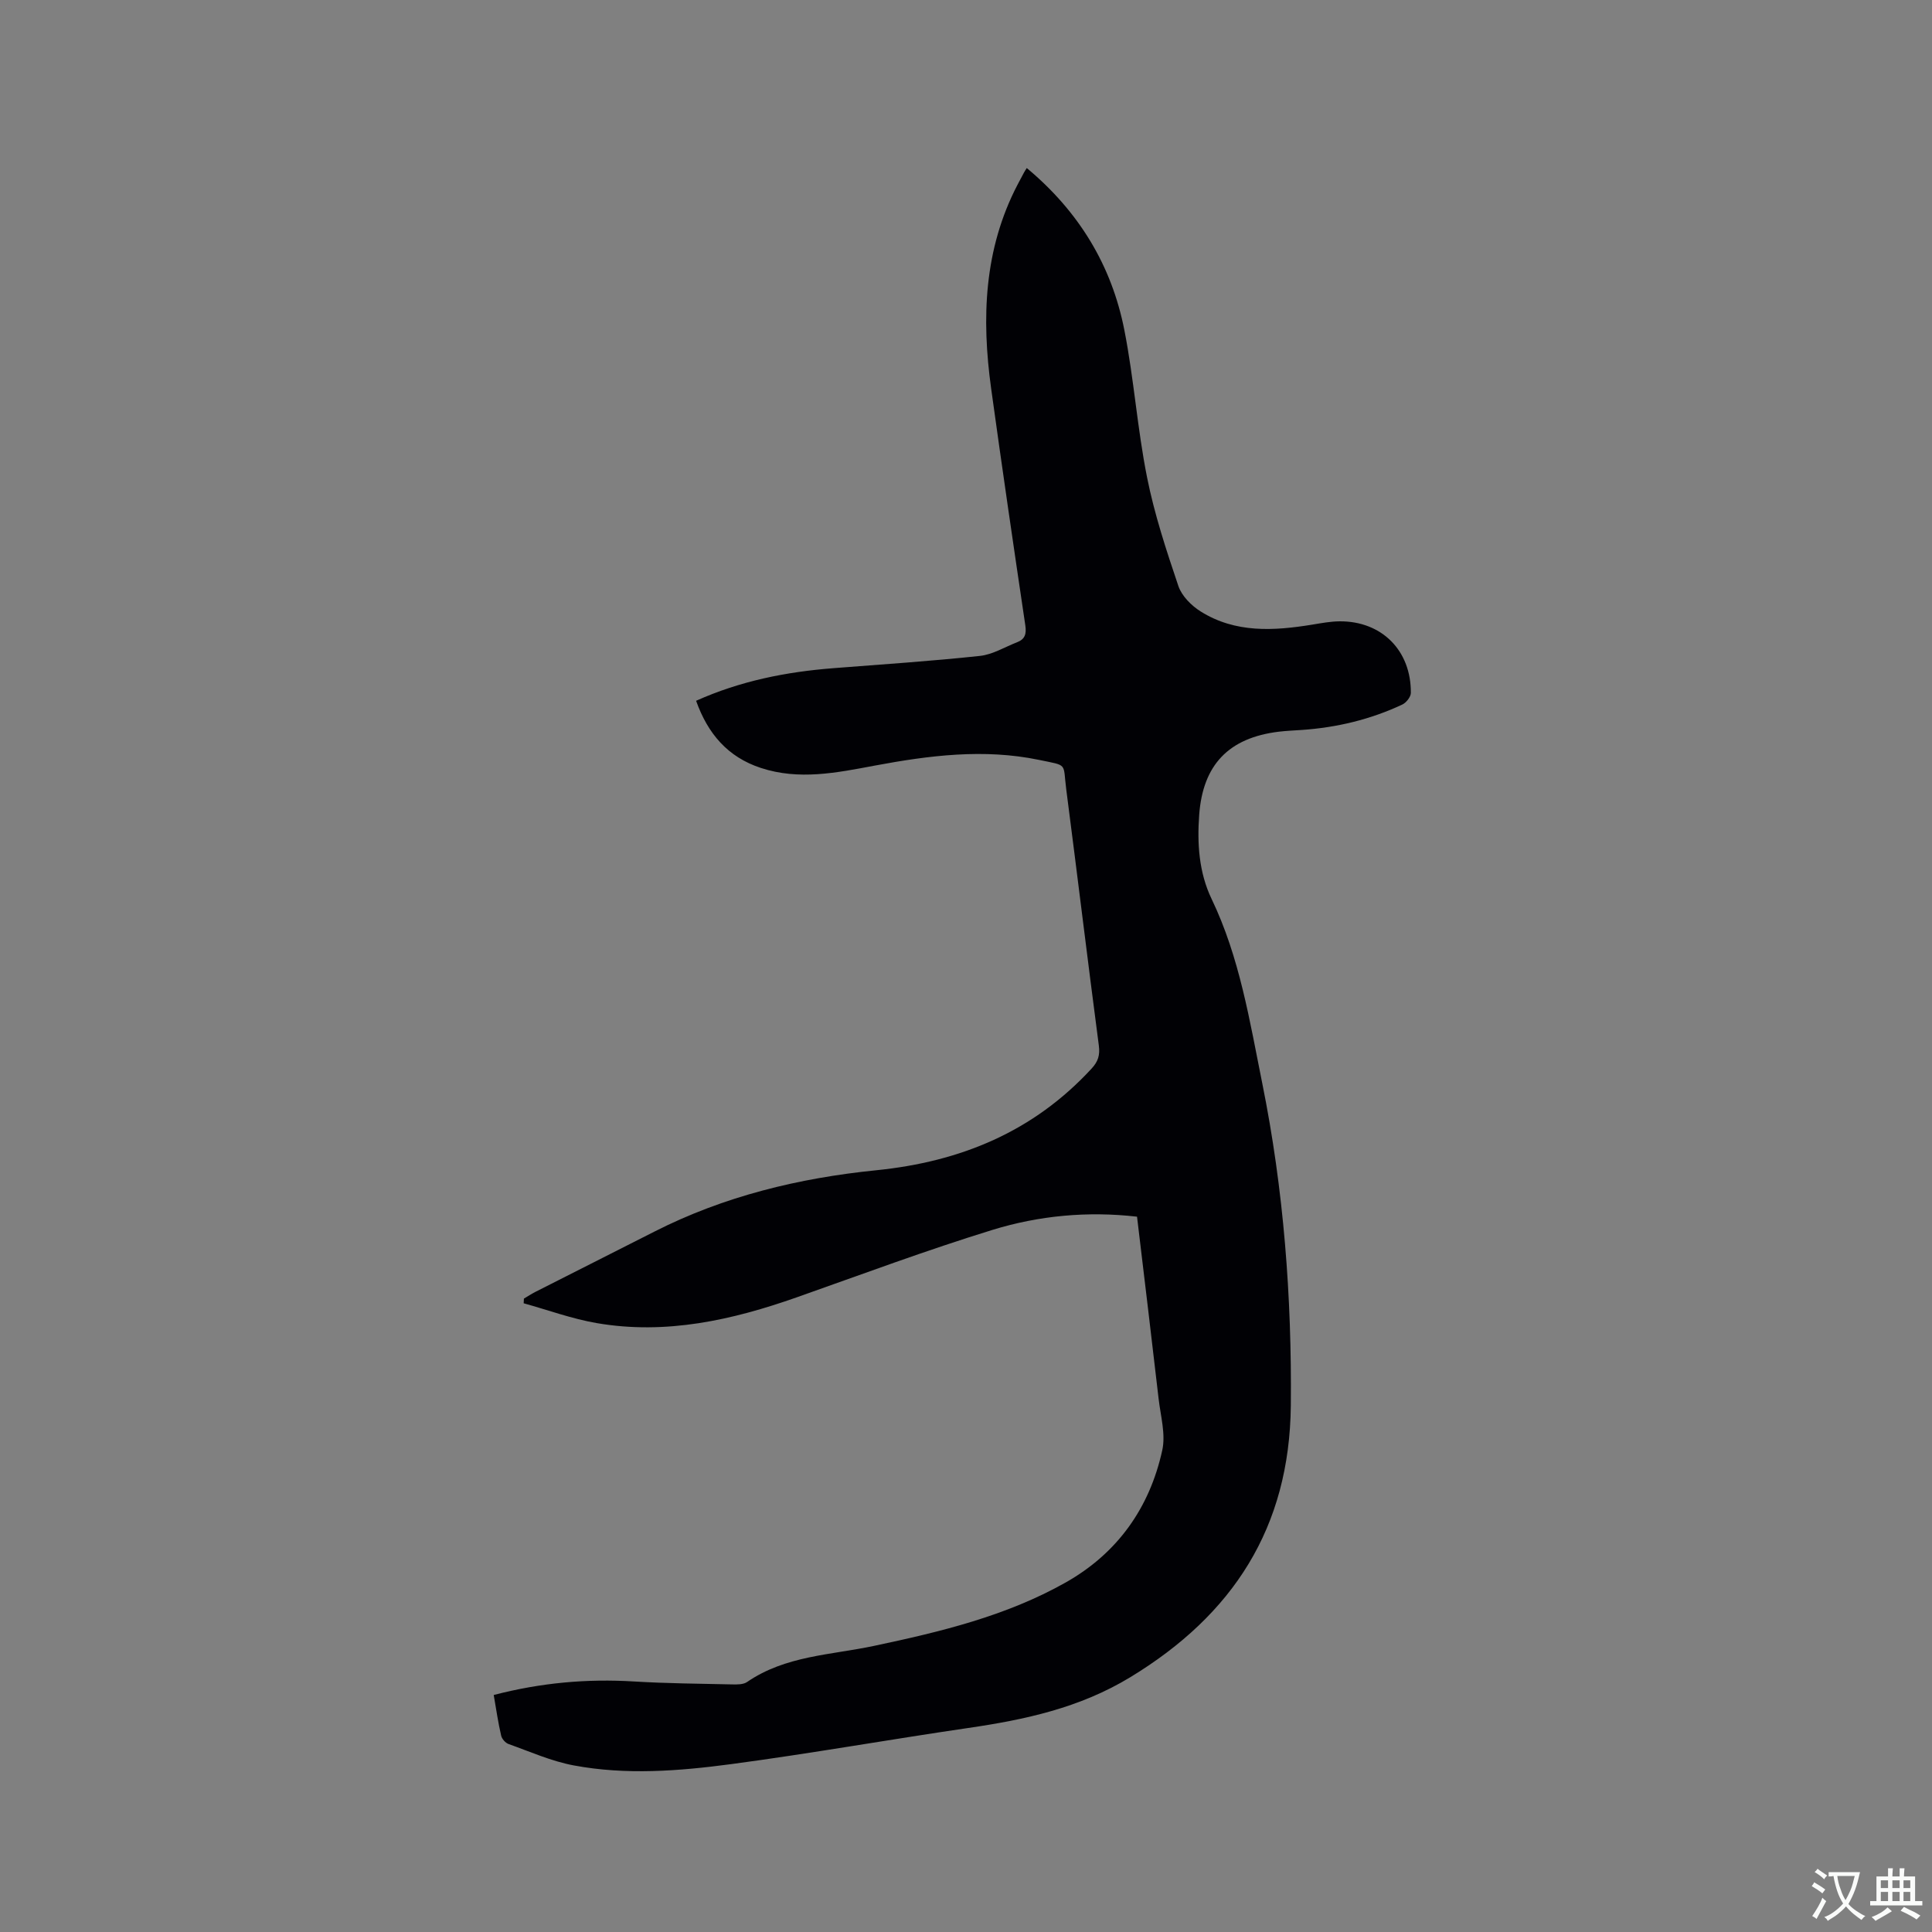 <svg enable-background="new 0 0 400 400" viewBox="0 0 400 400" xmlns="http://www.w3.org/2000/svg"><rect x="0" y="0" width="400" height="400" fill="#808080" stroke="none"/><path d="m102.22 350.93c9.81-2.55 19.33-3.39 29.03-2.8 6.77.41 13.55.46 20.33.61 1.03.02 2.3.04 3.08-.49 7.95-5.47 17.36-5.59 26.31-7.49 13.69-2.9 27.32-6.16 39.64-13.11 10.73-6.05 17.4-15.44 20.02-27.37.74-3.34-.34-7.12-.75-10.67-1.44-12.52-2.96-25.04-4.47-37.71-10.23-1.17-20.29-.23-29.91 2.73-13.64 4.2-27.03 9.2-40.49 13.95-13.44 4.74-27.13 7.81-41.43 5.36-5.14-.88-10.11-2.71-15.16-4.11.02-.32.03-.65.05-.97.77-.45 1.53-.95 2.32-1.36 8.21-4.17 16.44-8.31 24.66-12.49 14.46-7.36 30-11.11 45.96-12.72 17.5-1.77 32.55-7.99 44.59-21.05 1.36-1.47 1.76-2.78 1.5-4.79-2.32-17.65-4.45-35.33-6.74-52.98-.73-5.63.45-4.87-5.63-6.14-11.44-2.38-22.78-.92-34.08 1.19-7.82 1.47-15.63 3.07-23.53.47-6.88-2.26-10.99-7.12-13.4-13.9 9.16-4.11 18.65-5.99 28.42-6.75 10.12-.79 20.25-1.46 30.34-2.54 2.64-.28 5.14-1.84 7.7-2.83 1.65-.64 1.96-1.73 1.7-3.5-2.43-16.35-4.82-32.7-7.08-49.07-2-14.53-1.5-28.78 5.47-42.16.44-.84.89-1.69 1.34-2.52.15-.28.33-.54.57-.93 10.8 9 17.58 20.17 20.21 33.57 1.98 10.07 2.68 20.38 4.69 30.44 1.52 7.64 3.99 15.13 6.49 22.53.7 2.06 2.7 4.07 4.62 5.27 7.2 4.51 15.14 4.02 23.12 2.72 1.88-.31 3.78-.67 5.67-.68 8.71-.05 14.79 6.05 14.72 14.83-.01.82-.96 2.02-1.77 2.4-6.59 3.09-13.56 4.76-20.82 5.26-1.59.11-3.18.17-4.75.36-10.37 1.26-15.72 6.85-16.48 17.21-.44 5.99-.05 11.96 2.57 17.42 5.81 12.11 7.88 25.23 10.49 38.18 4.44 22 6.13 44.25 5.91 66.7-.25 25.29-11.97 43.33-33.22 56.24-10.48 6.37-21.84 8.81-33.63 10.53-16.35 2.39-32.63 5.29-49 7.47-10.81 1.44-21.78 2.3-32.61.27-4.62-.86-9.03-2.84-13.5-4.43-.65-.23-1.38-1.06-1.53-1.73-.62-2.65-1.01-5.36-1.54-8.42z" fill="#010105"/><g fill="#fafbfa"><path d="m377.9 391.2c-.2.3-.4.5-.6.8-.7-.6-1.4-1-2.2-1.5.2-.3.4-.5.5-.8.6.4 1.4.8 2.3 1.5zm-1.8 6.1c-.2-.2-.5-.4-.9-.6.4-.6.8-1.2 1.2-1.9s.7-1.3.9-1.9c.3.3.5.5.8.7-.7 1.3-1.4 2.6-2 3.7zm2.2-9c-.3.3-.5.5-.6.8-.6-.6-1.3-1.1-2-1.5.3-.3.5-.5.6-.7.6.5 1.3.9 2 1.4zm.3.2v-.9h2 4.5c-.3 1.3-.6 2.5-1 3.6s-.9 2.1-1.4 3c.4.5 1 1 1.6 1.4s1.2.8 1.9 1.1c-.3.2-.5.4-.8.8-.4-.3-1-.7-1.6-1.2s-1.2-1.1-1.6-1.6c-.5.6-1.1 1.1-1.7 1.6s-1.4.9-2.1 1.4c-.1-.3-.3-.5-.7-.8.6-.2 1.2-.5 1.9-1s1.4-1.1 2-1.8c-.5-.8-.9-1.6-1.2-2.5s-.6-2-.8-3.2c-.4.1-.7.1-1 .1zm2.5 2.7c.3 1 .7 1.7 1 2.2.3-.5.6-1.1 1-2s.6-1.9.9-3h-3.2-.4c.1.9.3 1.8.7 2.8z"/><path d="m396.5 388.5v1.5 3.6h1.5v.9c-.4 0-1 0-1.7 0h-7.9c-.5 0-.9 0-1.2 0v-.9h1.3v-3.5c0-.7 0-1.2 0-1.6h2.4c0-.8 0-1.4 0-1.7h1c0 .3-.1.8-.1 1.7h1.5c0-.8 0-1.4 0-1.7h1c0 .3-.1.9-.1 1.7zm-8.2 9.2c-.2-.3-.5-.5-.8-.8.8-.3 1.4-.6 1.9-.9s1-.7 1.4-1.1c.3.3.6.5.9.8-1.6 1-2.8 1.6-3.4 2zm2.6-6.8v-1.6h-1.5v1.6zm0 2.7v-1.9h-1.5v1.9zm2.4-2.7v-1.6h-1.5v1.6zm0 2.7v-1.9h-1.5v1.9zm.2 2 .7-.8c.4.2.9.5 1.6.8s1.3.7 1.8 1c-.3.3-.5.5-.8.8-.4-.3-1.5-1-3.3-1.8zm2-4.7v-1.6h-1.4v1.6zm0 2.7v-1.9h-1.4v1.9z"/></g></svg>